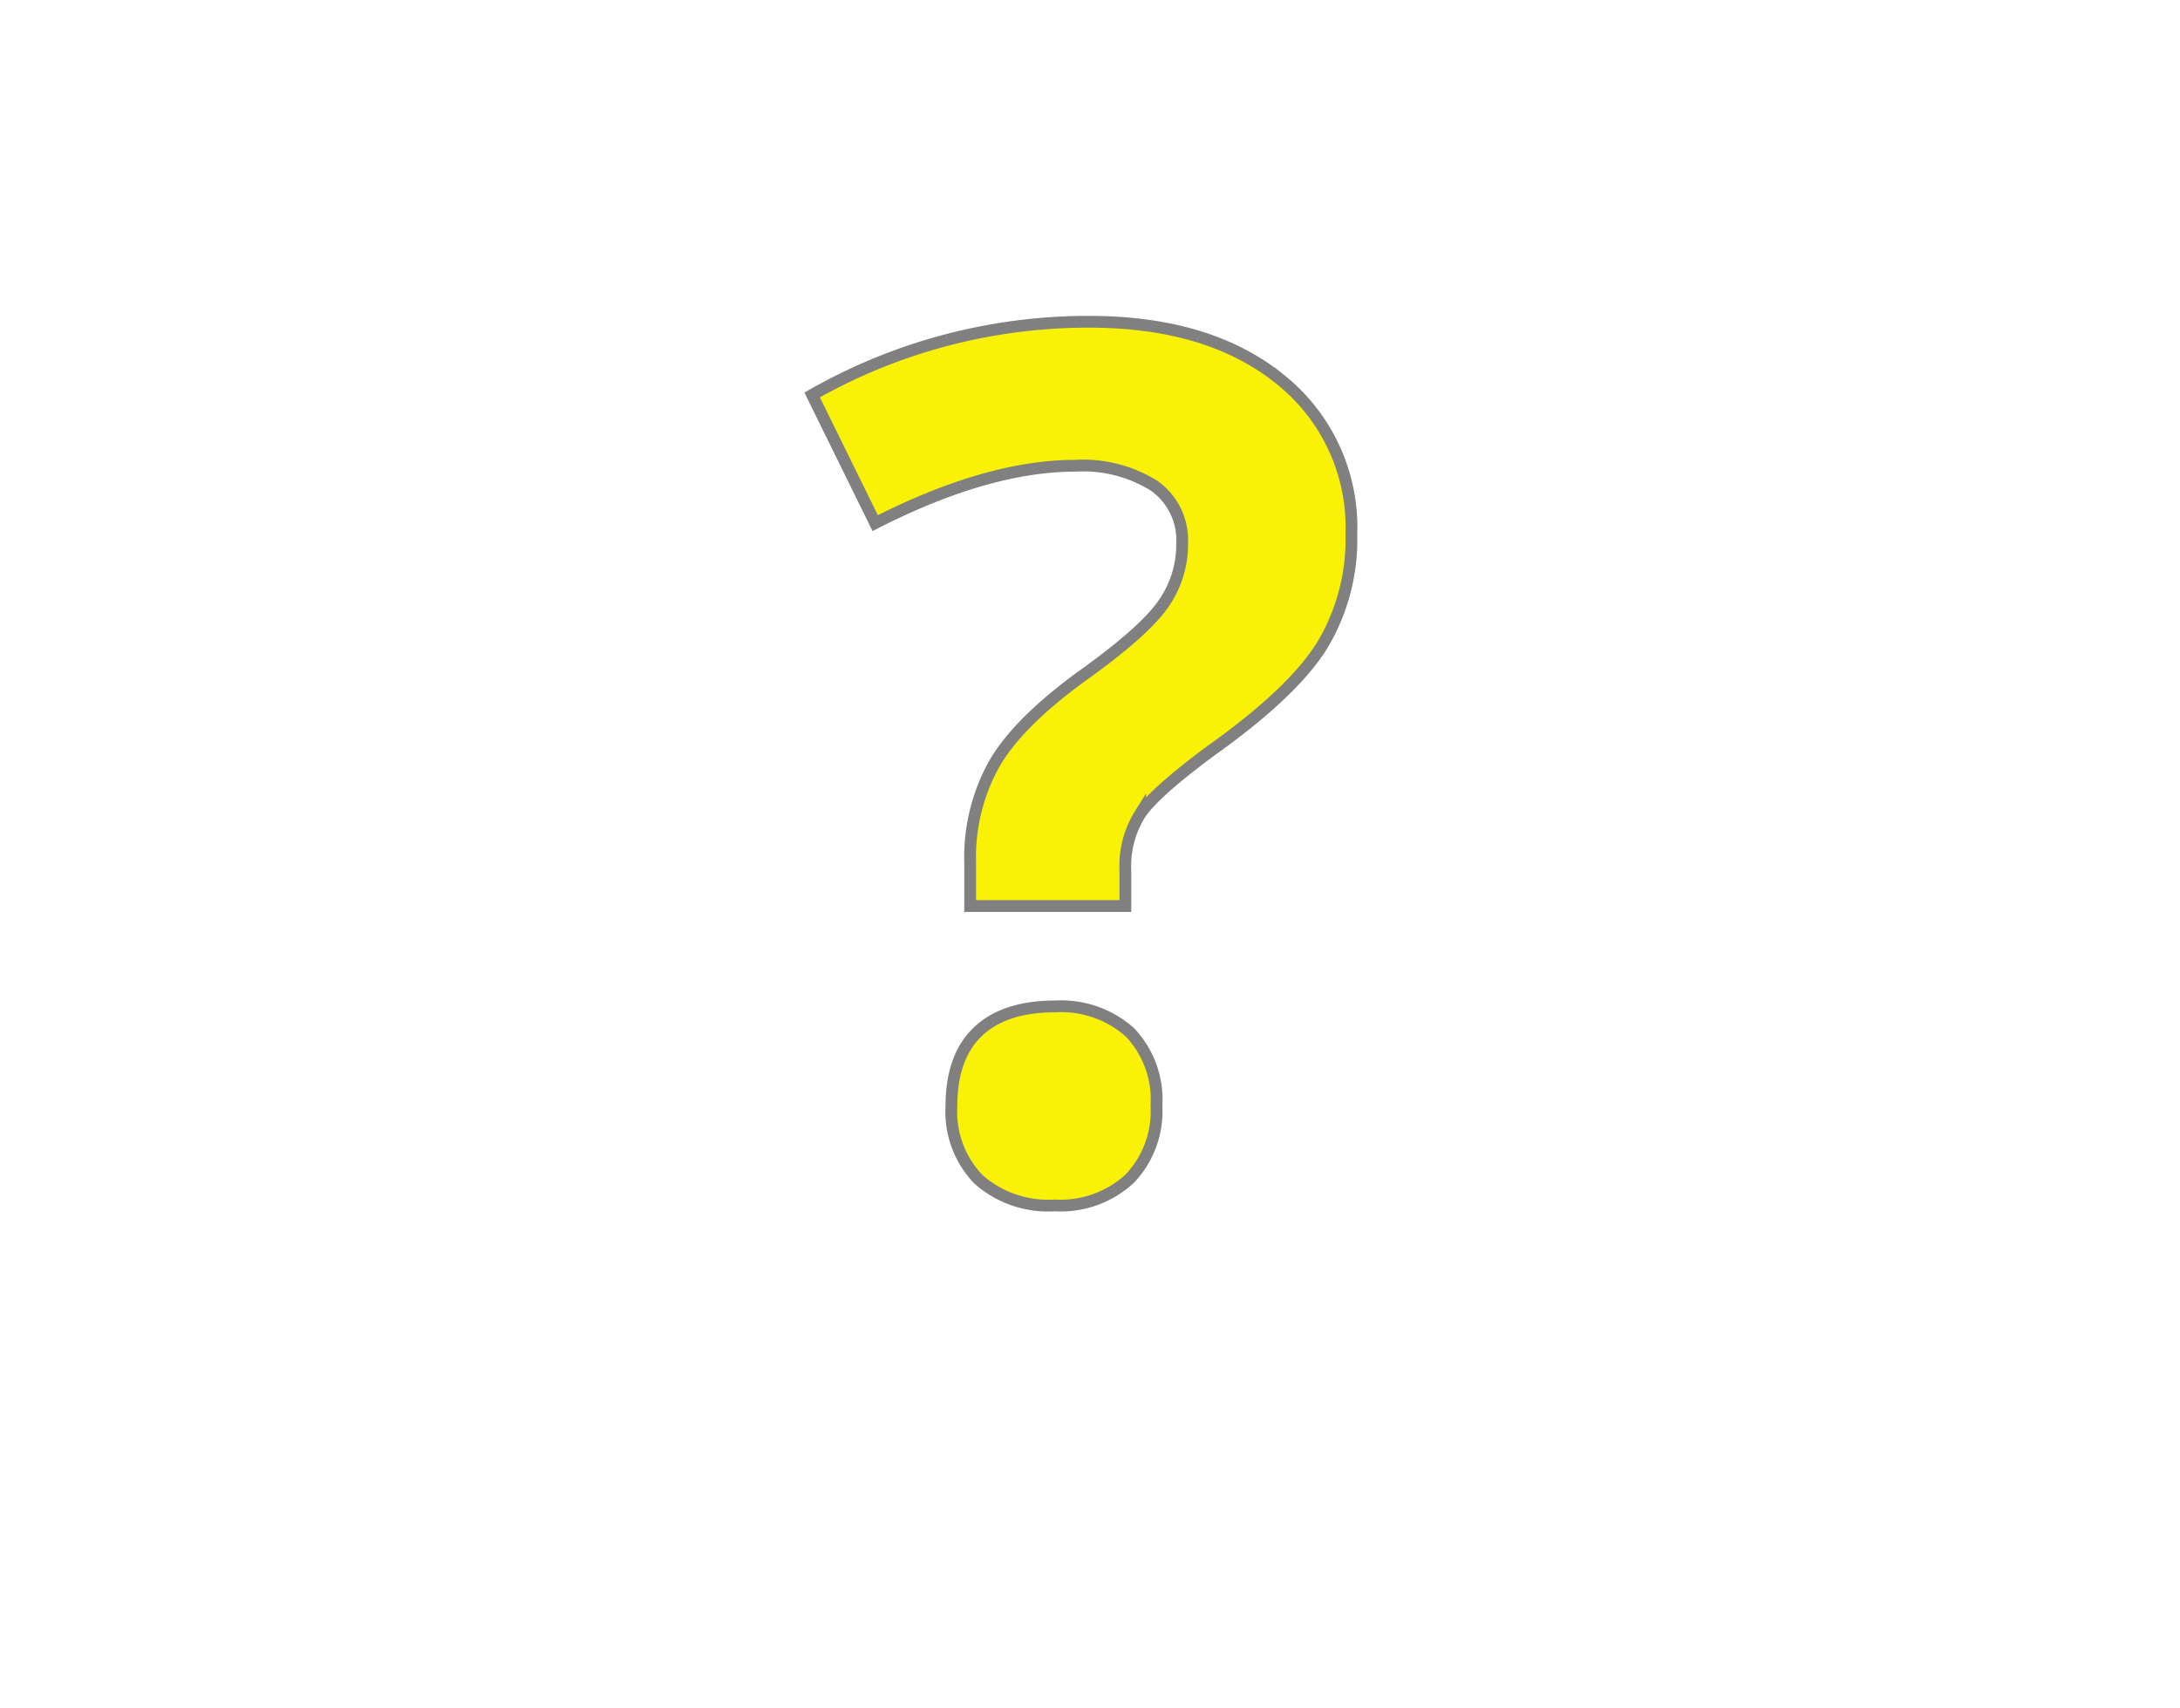 <svg id="BG" xmlns="http://www.w3.org/2000/svg" viewBox="0 0 185 145"><defs><style>.cls-1{fill:#fff;}.cls-2{fill:#f9f206;stroke:gray;stroke-miterlimit:10;}</style></defs><title>aktant4</title><rect class="cls-1" width="185" height="145"/><path class="cls-2" d="M82.83,76.88V73.2a16.29,16.29,0,0,1,2-8.29q2-3.53,7.45-7.5,5.21-3.72,6.88-6.06a8.78,8.78,0,0,0,1.66-5.21,5.65,5.65,0,0,0-2.39-4.92,11.37,11.37,0,0,0-6.66-1.69q-7.45,0-17,4.87L69.42,33.52a47.32,47.32,0,0,1,23.49-6.21q10.23,0,16.27,4.92a16.05,16.05,0,0,1,6,13.11,17.44,17.44,0,0,1-2.48,9.44q-2.49,4-9.44,8.94-4.77,3.53-6,5.36A8.33,8.33,0,0,0,96,73.9v3H82.83Zm-1.59,17q0-4.17,2.24-6.31T90,85.42a8.8,8.8,0,0,1,6.38,2.19,8.31,8.31,0,0,1,2.26,6.26,8.3,8.3,0,0,1-2.28,6.18A8.65,8.65,0,0,1,90,102.31a8.91,8.91,0,0,1-6.46-2.21A8.27,8.27,0,0,1,81.24,93.87Z" transform="translate(-0.5 0)"/></svg>